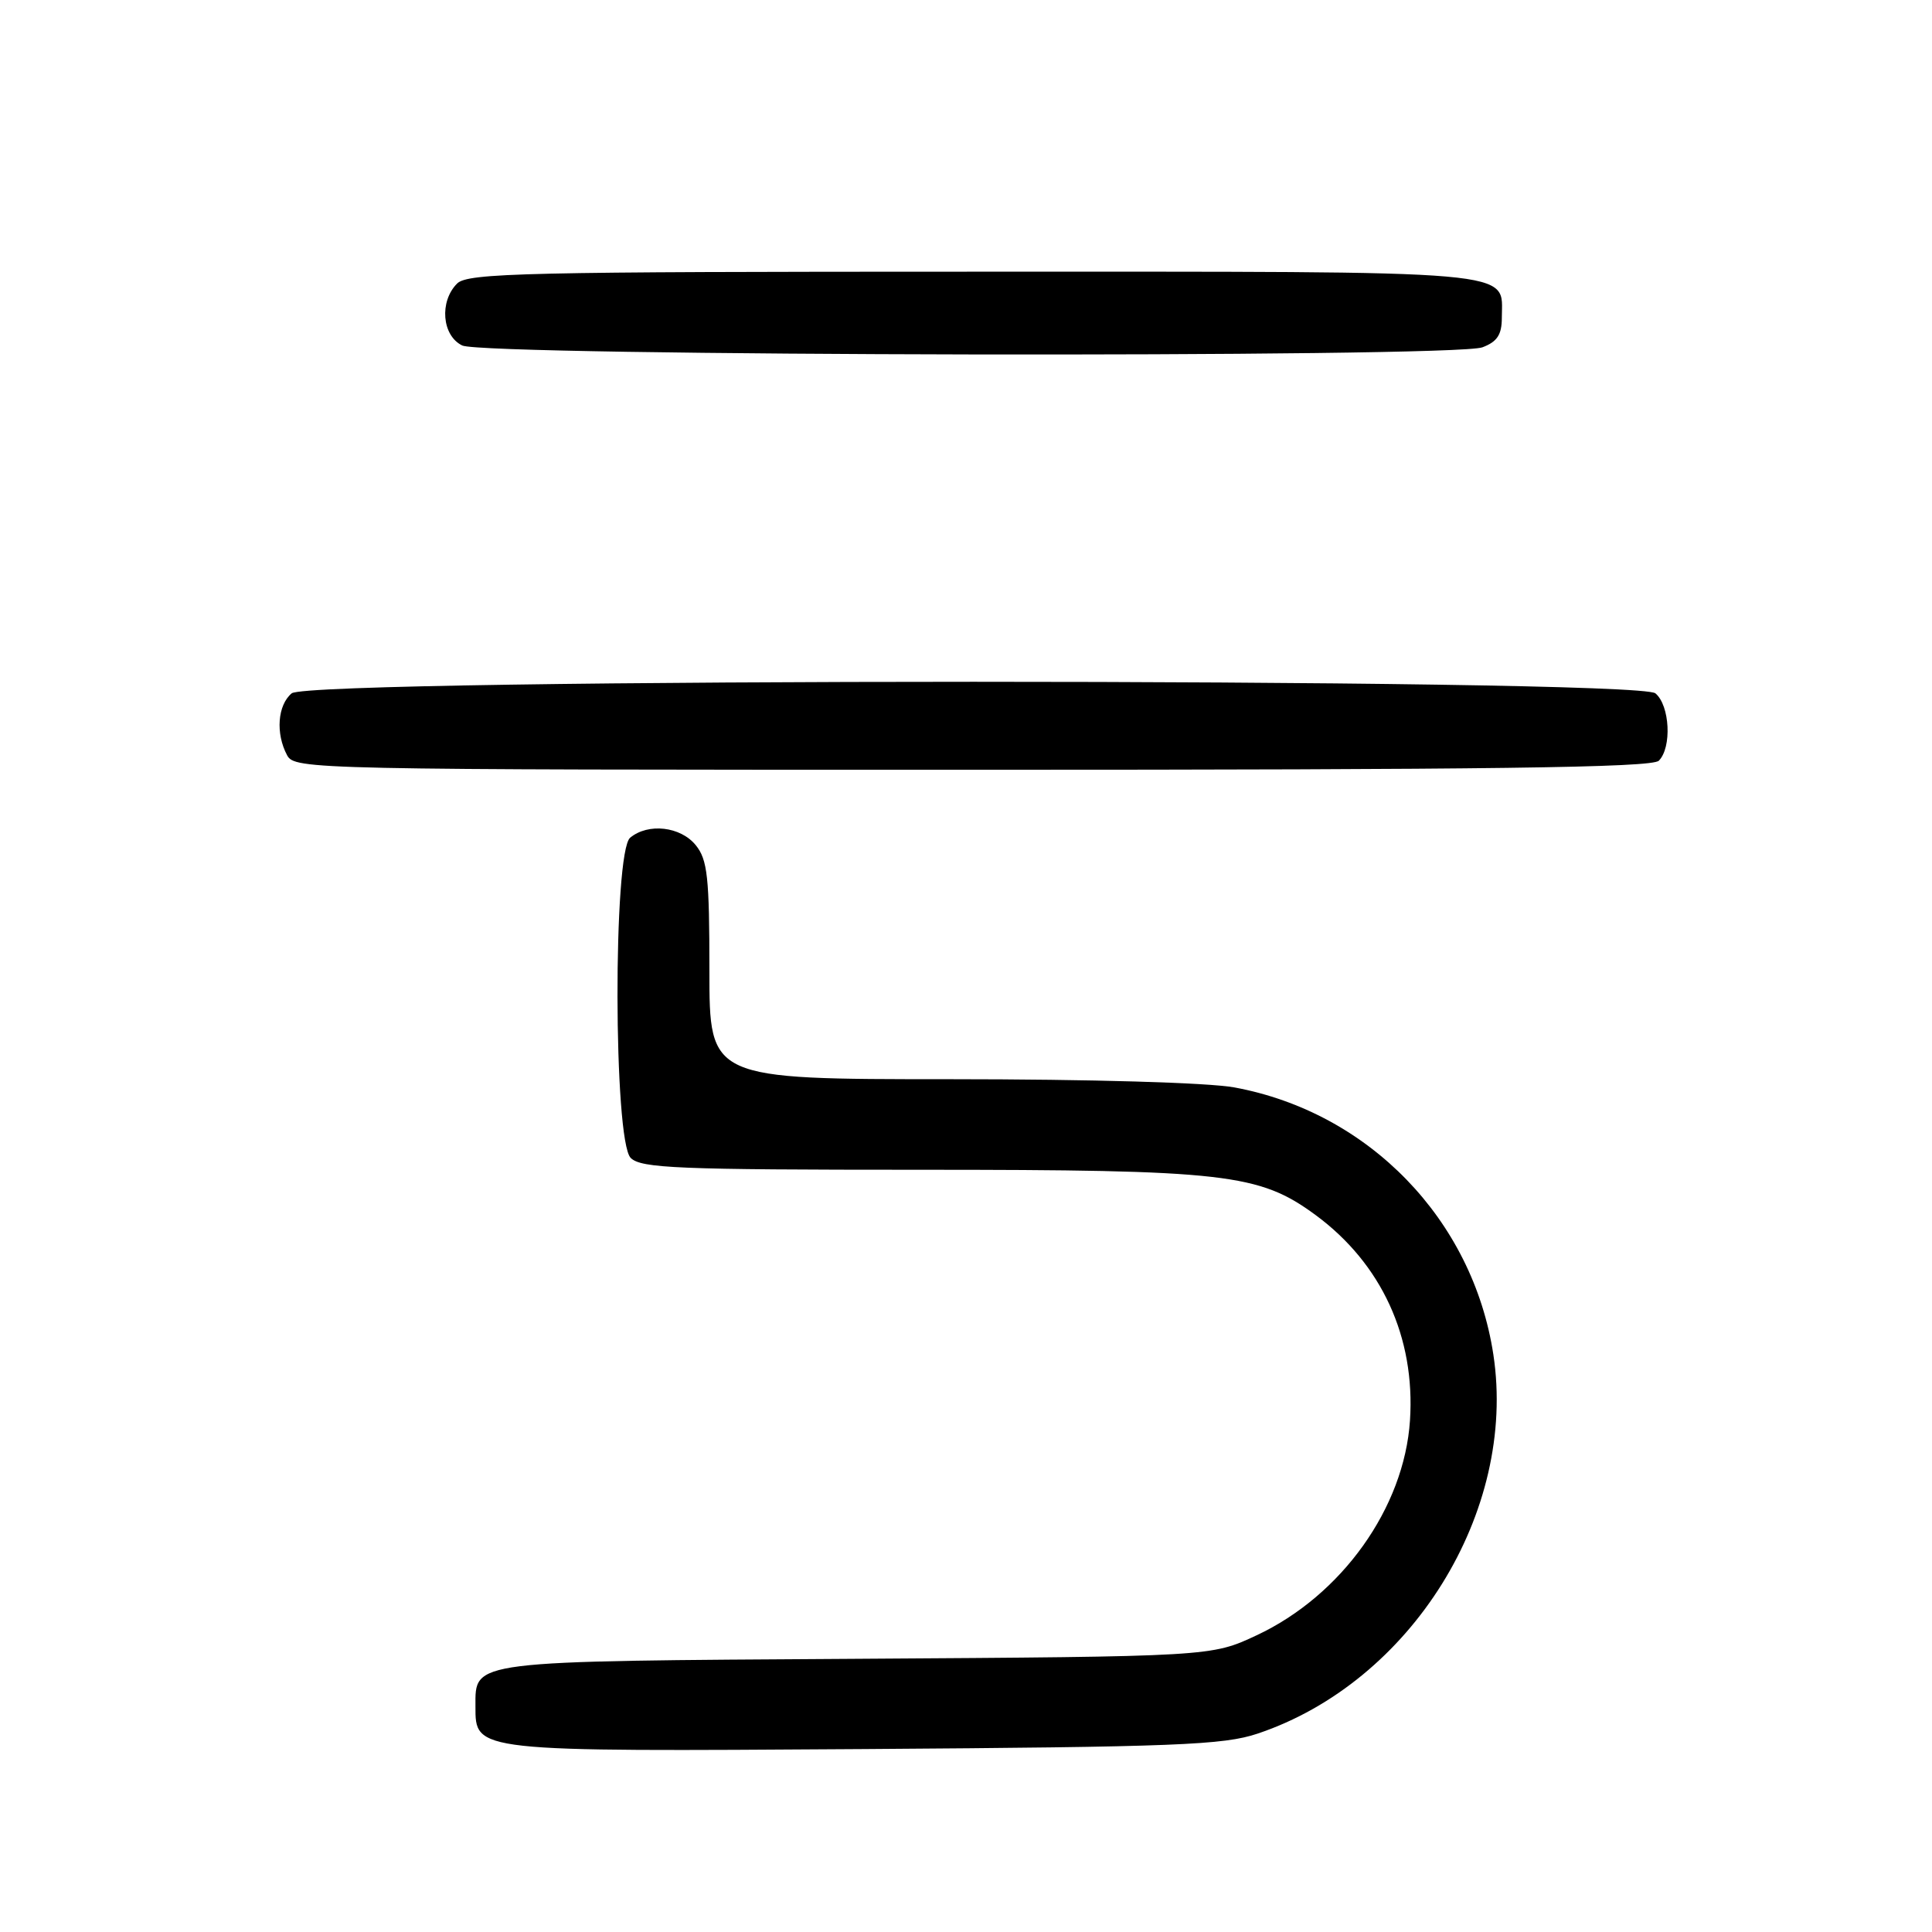 <?xml version="1.0" encoding="UTF-8" standalone="no"?>
<!DOCTYPE svg PUBLIC "-//W3C//DTD SVG 1.1//EN" "http://www.w3.org/Graphics/SVG/1.1/DTD/svg11.dtd" >
<svg xmlns="http://www.w3.org/2000/svg" xmlns:xlink="http://www.w3.org/1999/xlink" version="1.1" viewBox="0 0 256 256">
 <g >
 <path fill="currentColor"
d=" M 166.65 229.71 C 187.02 222.87 201.04 200.32 197.88 179.50 C 195.16 161.60 181.37 147.38 163.57 144.09 C 160.07 143.45 144.58 143.00 125.82 143.00 C 94.00 143.00 94.00 143.00 94.00 128.61 C 94.00 116.21 93.75 113.91 92.19 111.99 C 90.18 109.51 85.89 109.02 83.50 111.00 C 81.22 112.89 81.28 151.14 83.57 153.43 C 84.94 154.80 89.81 155.00 121.86 155.00 C 162.41 155.00 166.85 155.51 174.31 160.99 C 183.06 167.43 187.55 177.19 186.83 188.21 C 186.07 199.80 177.78 211.41 166.50 216.69 C 160.50 219.50 160.50 219.50 113.53 219.80 C 61.97 220.12 63.00 219.99 63.00 226.10 C 63.00 232.14 62.66 232.10 114.50 231.76 C 155.85 231.48 162.12 231.23 166.65 229.71 Z  M 219.80 100.80 C 221.55 99.05 221.27 93.47 219.35 91.87 C 216.88 89.83 41.12 89.83 38.65 91.87 C 36.78 93.43 36.50 97.19 38.04 100.07 C 39.05 101.96 41.11 102.00 128.84 102.00 C 197.32 102.00 218.88 101.72 219.80 100.80 Z  M 196.43 46.02 C 198.39 45.28 199.00 44.35 199.00 42.10 C 199.00 35.68 202.62 36.00 129.00 36.00 C 69.55 36.00 61.97 36.17 60.57 37.57 C 58.19 39.95 58.56 44.48 61.25 45.78 C 64.20 47.20 192.72 47.44 196.43 46.02 Z "/>
</g>
</svg>